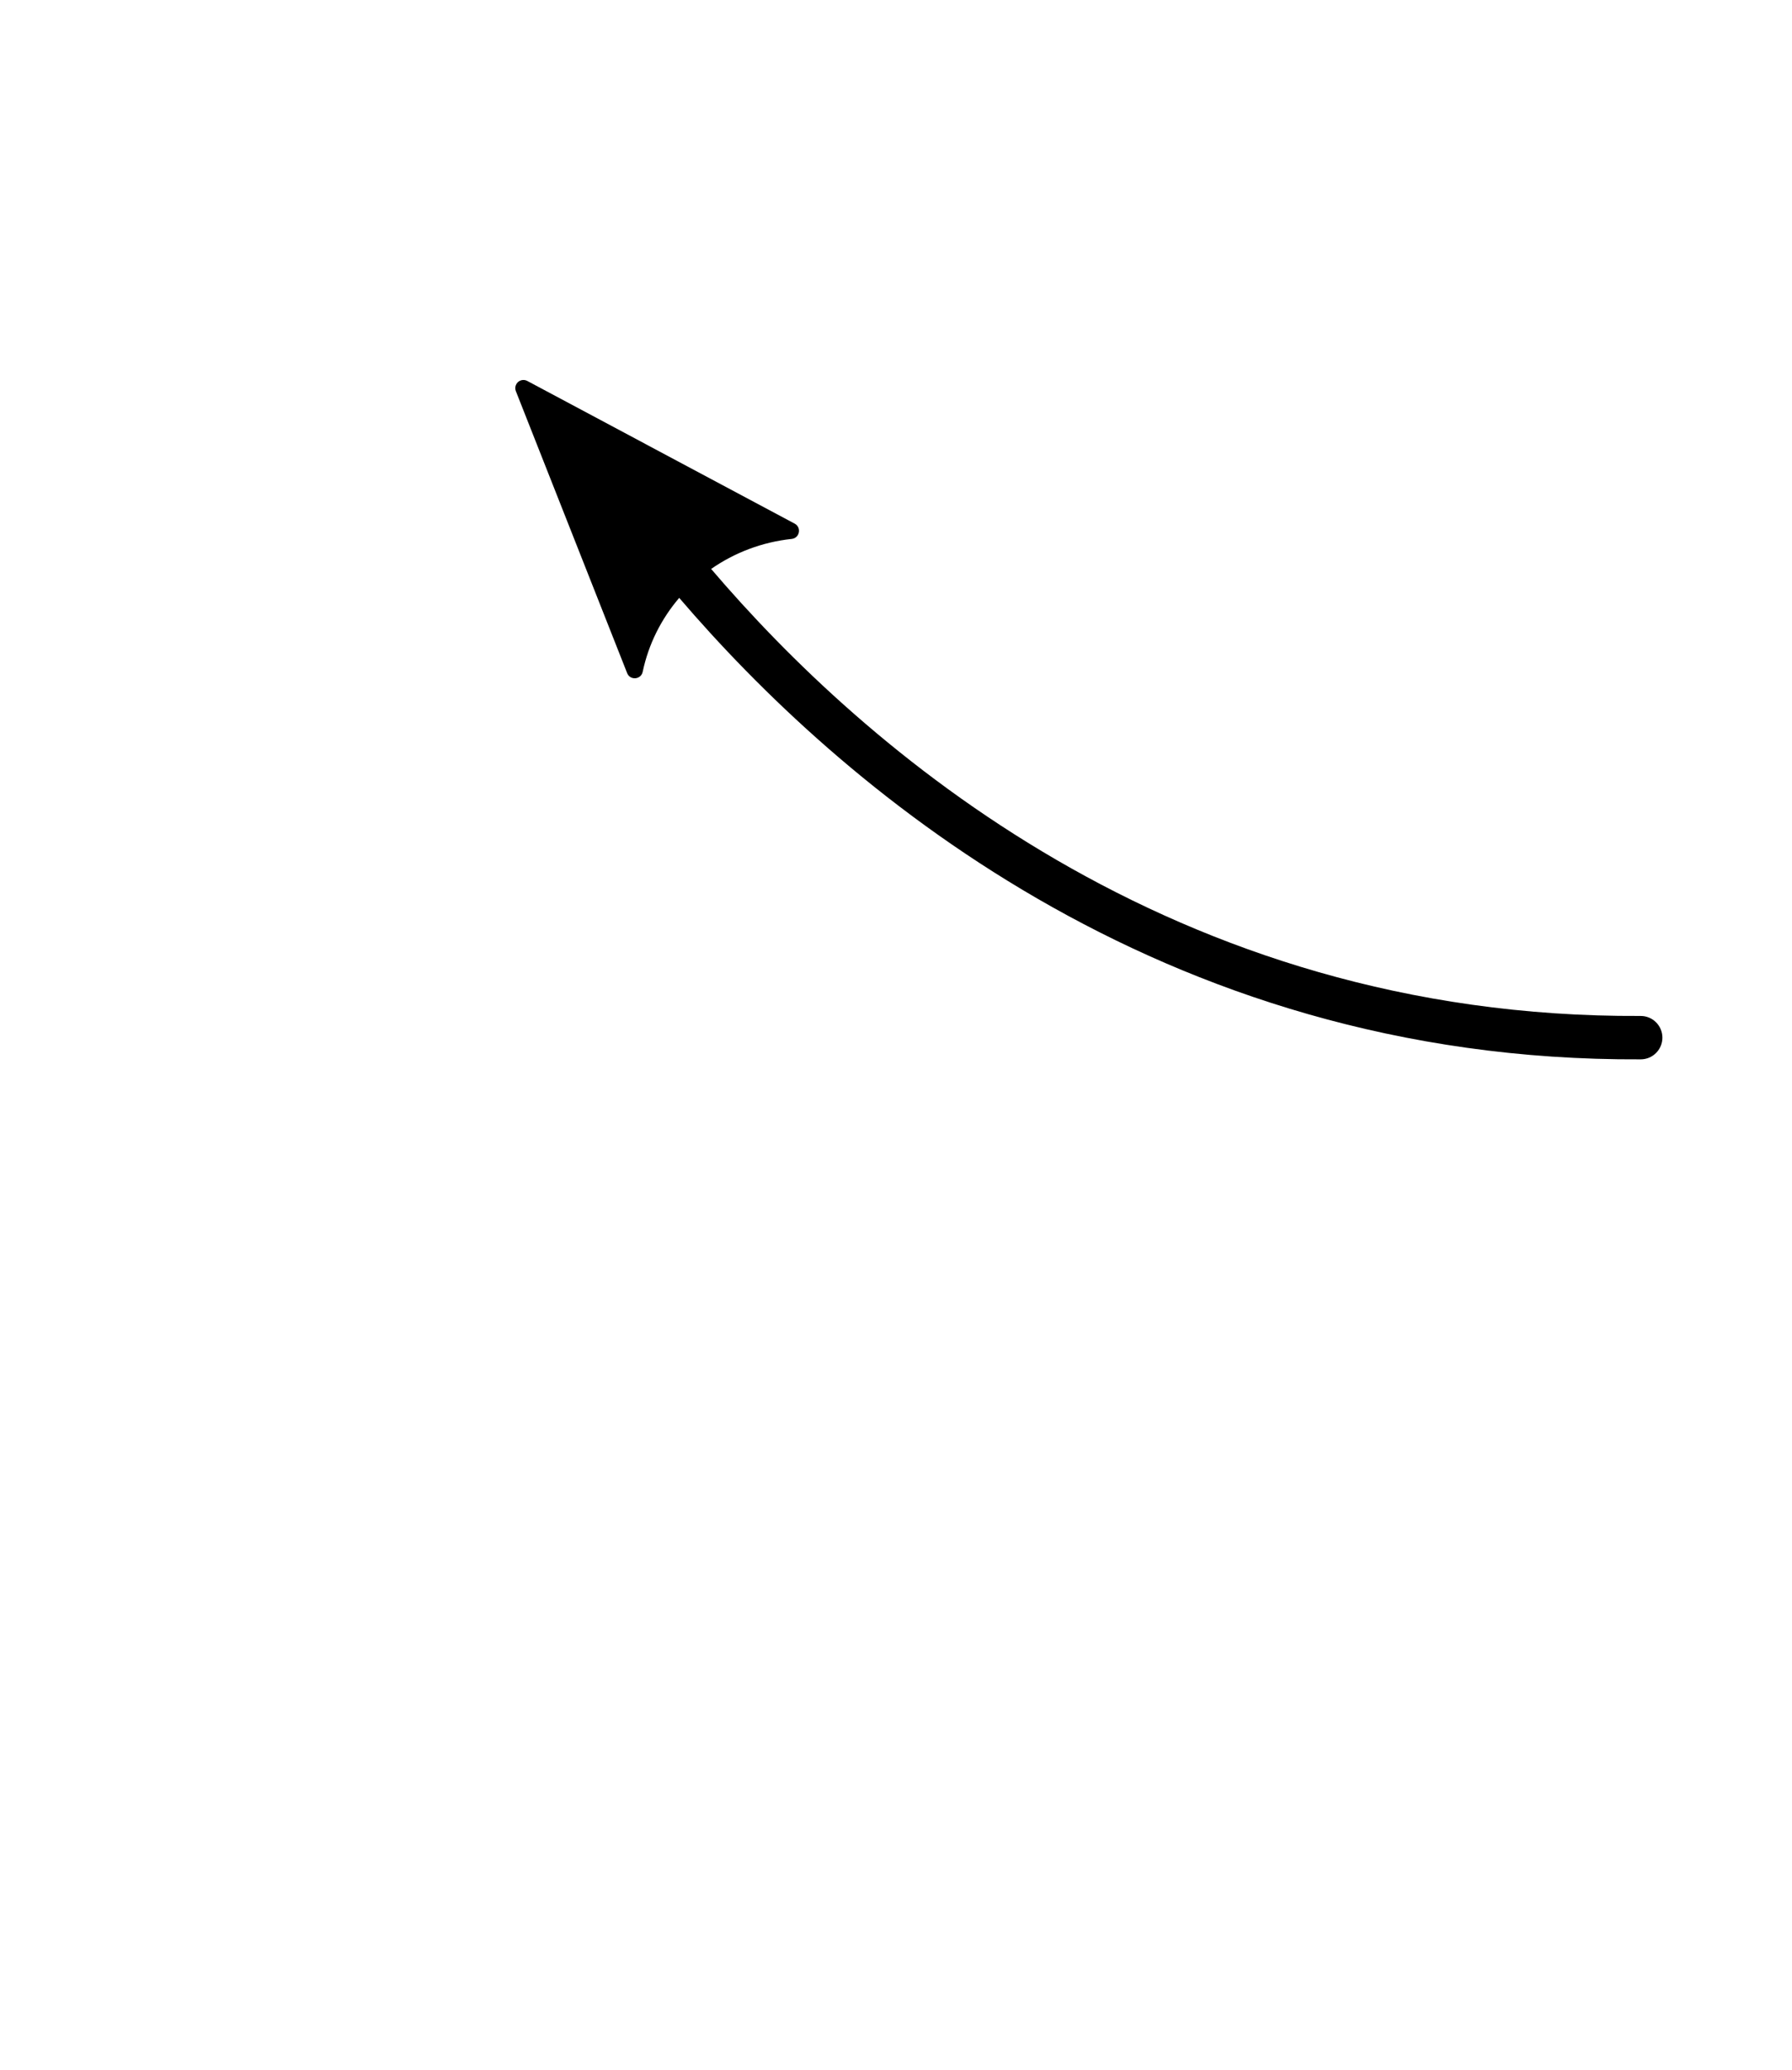 <svg
   xmlns="http://www.w3.org/2000/svg"
   version="1.1"
   viewBox="0 0 103.223 119.192"
   height="100%"
   width="100%"
   style="position:absolute;">
   <path
        d="m 29.751,22.104 c 0.13,-0.211 0.402,-0.285 0.62,-0.168 5.135,2.74 10.271,5.479 15.406,8.219 0.405,0.218 0.286,0.828 -0.171,0.879 -1.714,0.182 -3.301,0.794 -4.643,1.729 8.738,10.241 26.51,25.883 53.537,25.741 0.691,-0.004 1.254,0.553 1.257,1.244 0.003,0.69 -0.553,1.252 -1.243,1.255 -27.902,0.146 -46.296,-15.956 -55.39,-26.574 -1.025,1.198 -1.764,2.648 -2.104,4.258 -0.096,0.455 -0.725,0.508 -0.895,0.075 l -6.412,-16.241 c -0.042,-0.108 -0.043,-0.229 -10e-4,-0.337 0.011,-0.028 0.024,-0.054 0.039,-0.079 z"
        stroke="none"
        fill="current"/>
</svg>